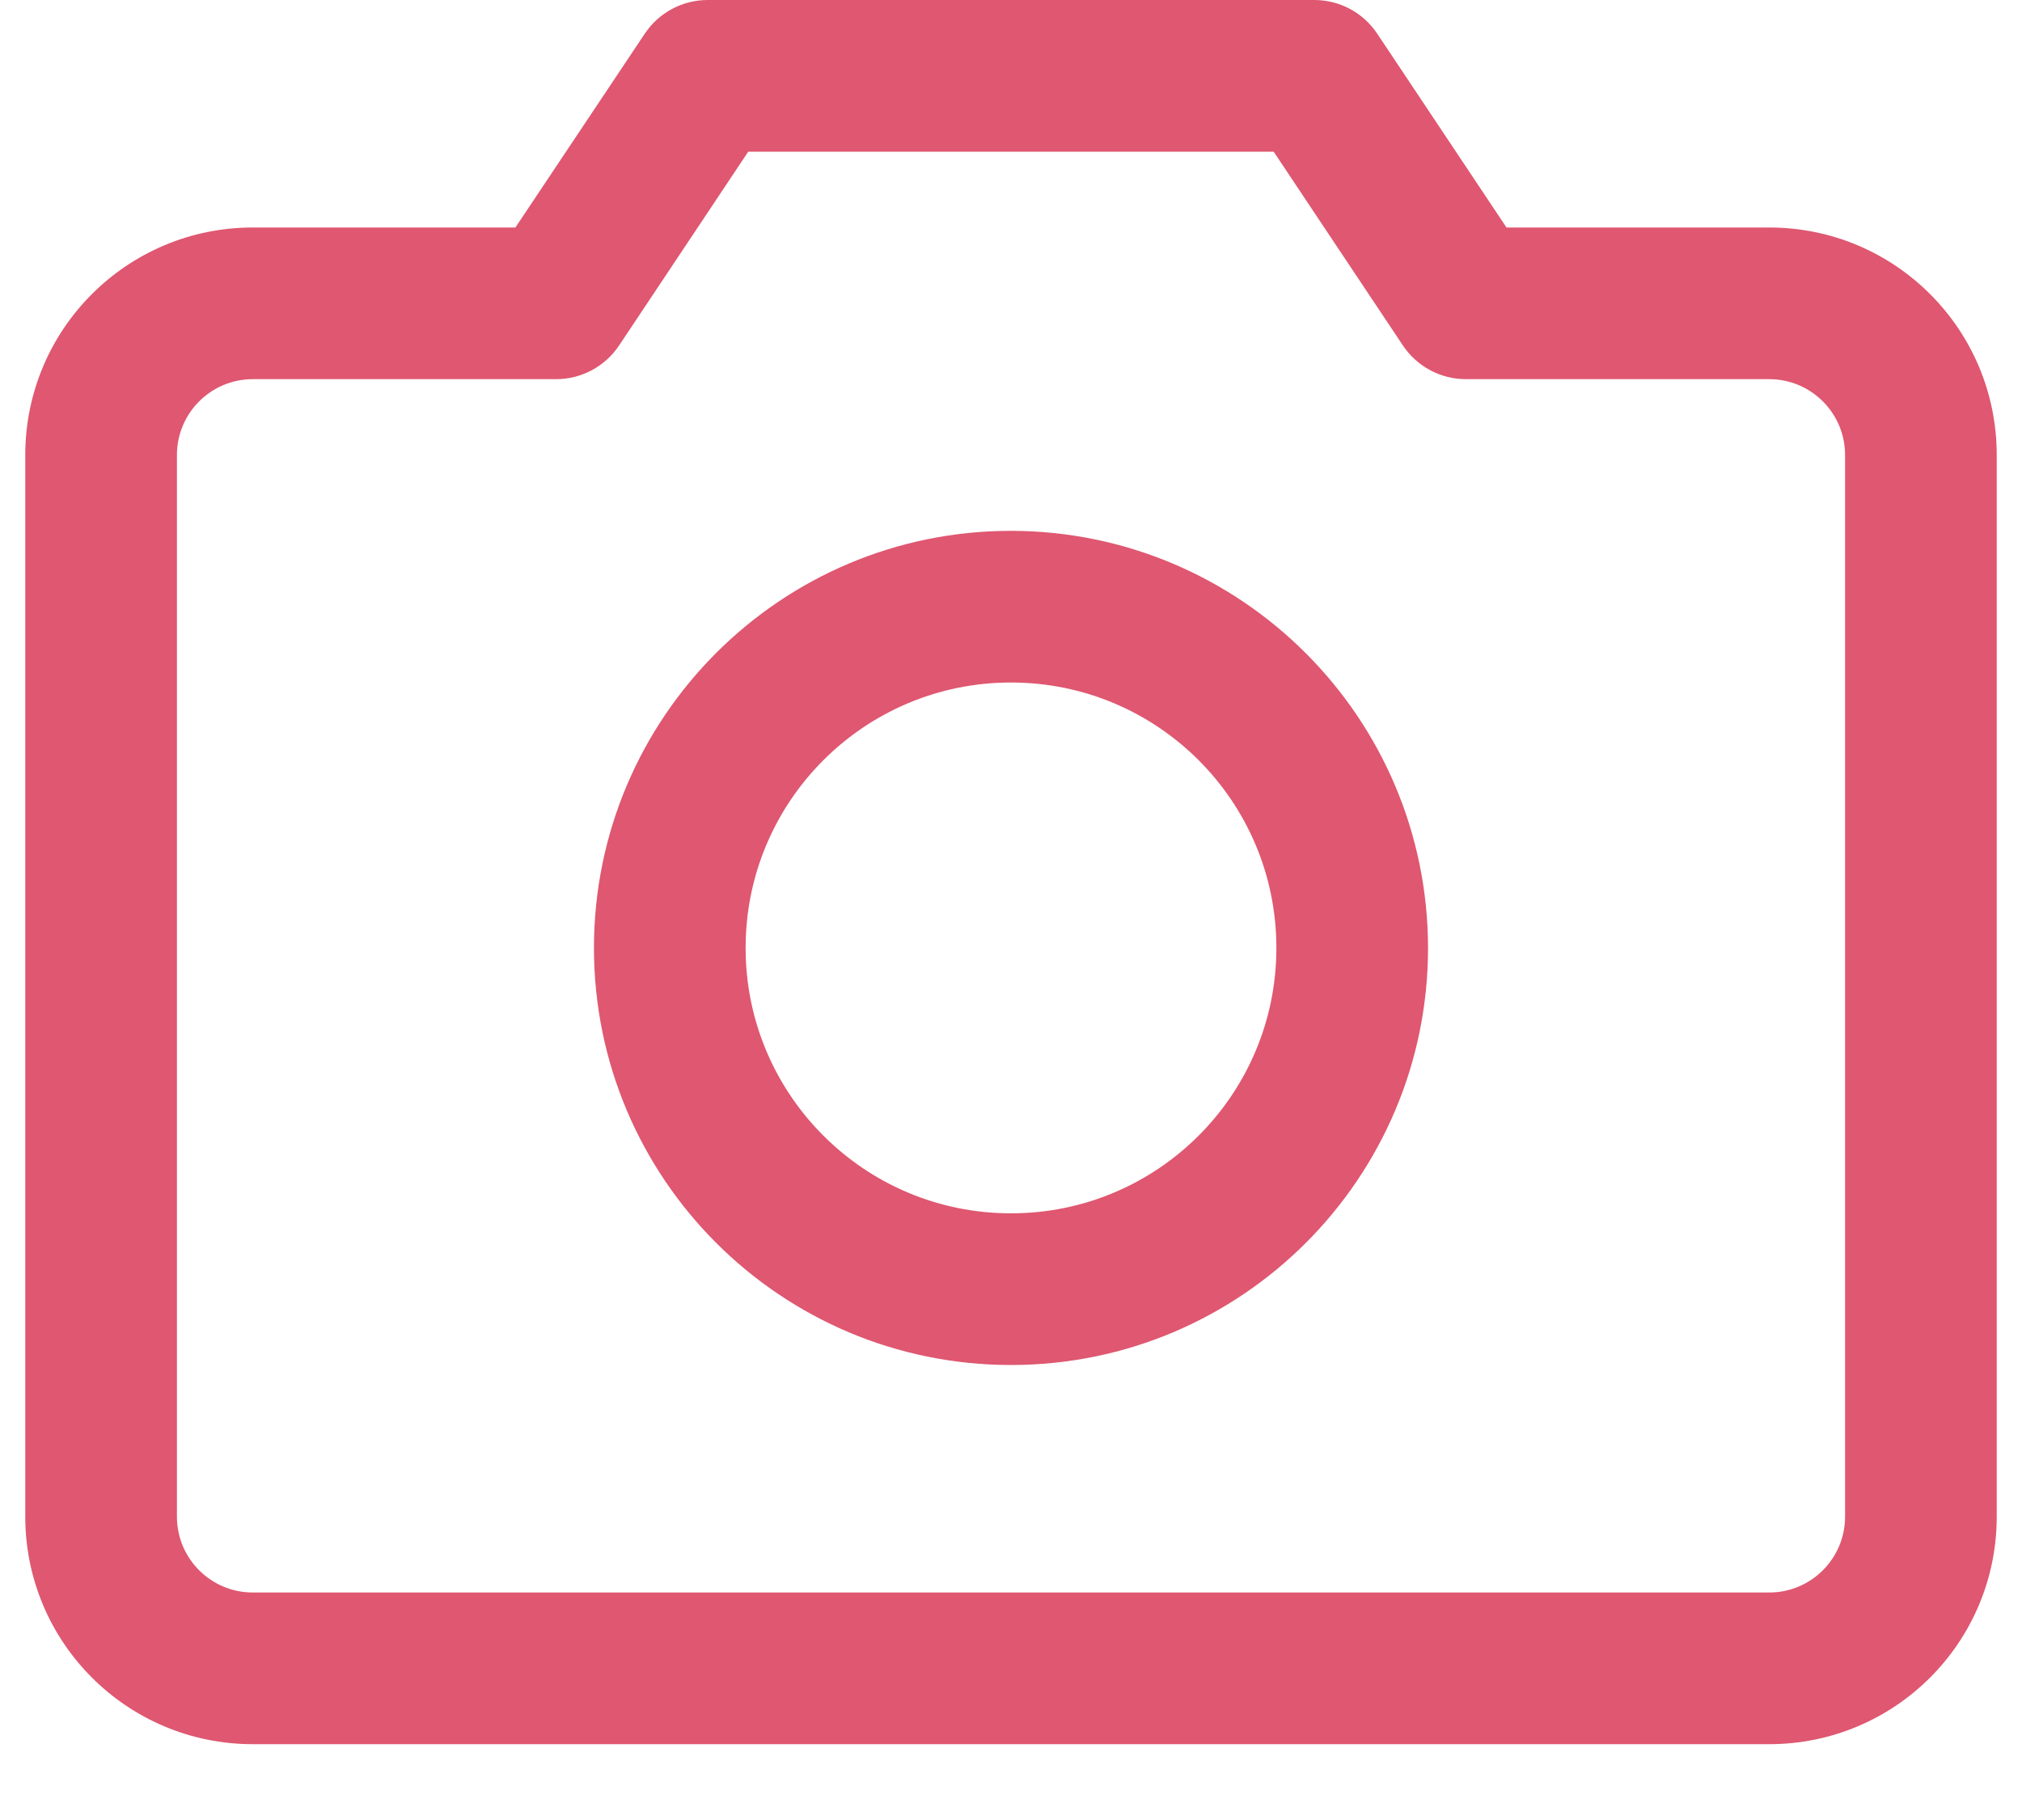 <svg width="20" height="18" viewBox="0 0 20 18" fill="none" xmlns="http://www.w3.org/2000/svg">
<path fill-rule="evenodd" clip-rule="evenodd" d="M17.5 2.25H14.901L13.623 0.334C13.484 0.125 13.251 0 13 0H7C6.749 0 6.516 0.125 6.377 0.334L5.098 2.25H2.5C1.257 2.25 0.25 3.257 0.25 4.5V15C0.25 16.243 1.257 17.25 2.5 17.25H17.5C18.743 17.25 19.75 16.243 19.75 15V4.5C19.75 3.257 18.743 2.25 17.5 2.25ZM18.25 15C18.25 15.414 17.914 15.75 17.5 15.75H2.5C2.086 15.75 1.75 15.414 1.75 15V4.5C1.75 4.086 2.086 3.75 2.5 3.75H5.5C5.751 3.75 5.985 3.625 6.124 3.416L7.401 1.5H12.598L13.876 3.416C14.015 3.625 14.249 3.75 14.5 3.75H17.5C17.914 3.75 18.25 4.086 18.25 4.5V15ZM10 5.25C7.722 5.25 5.875 7.097 5.875 9.375C5.875 11.653 7.722 13.5 10 13.5C12.278 13.5 14.125 11.653 14.125 9.375C14.122 7.098 12.277 5.253 10 5.25ZM10 12C8.55 12 7.375 10.825 7.375 9.375C7.375 7.925 8.55 6.75 10 6.75C11.45 6.75 12.625 7.925 12.625 9.375C12.625 10.825 11.45 12 10 12Z" fill="url(#paint0_linear_1138_2158)"/>
<defs>
<linearGradient id="paint0_linear_1138_2158" x1="-2" y1="9" x2="22" y2="9" gradientUnits="userSpaceOnUse">
<stop stop-color="#DF5770"/>
<stop offset="1" stop-color="#DF5770"/>
</linearGradient>
</defs>
</svg>

